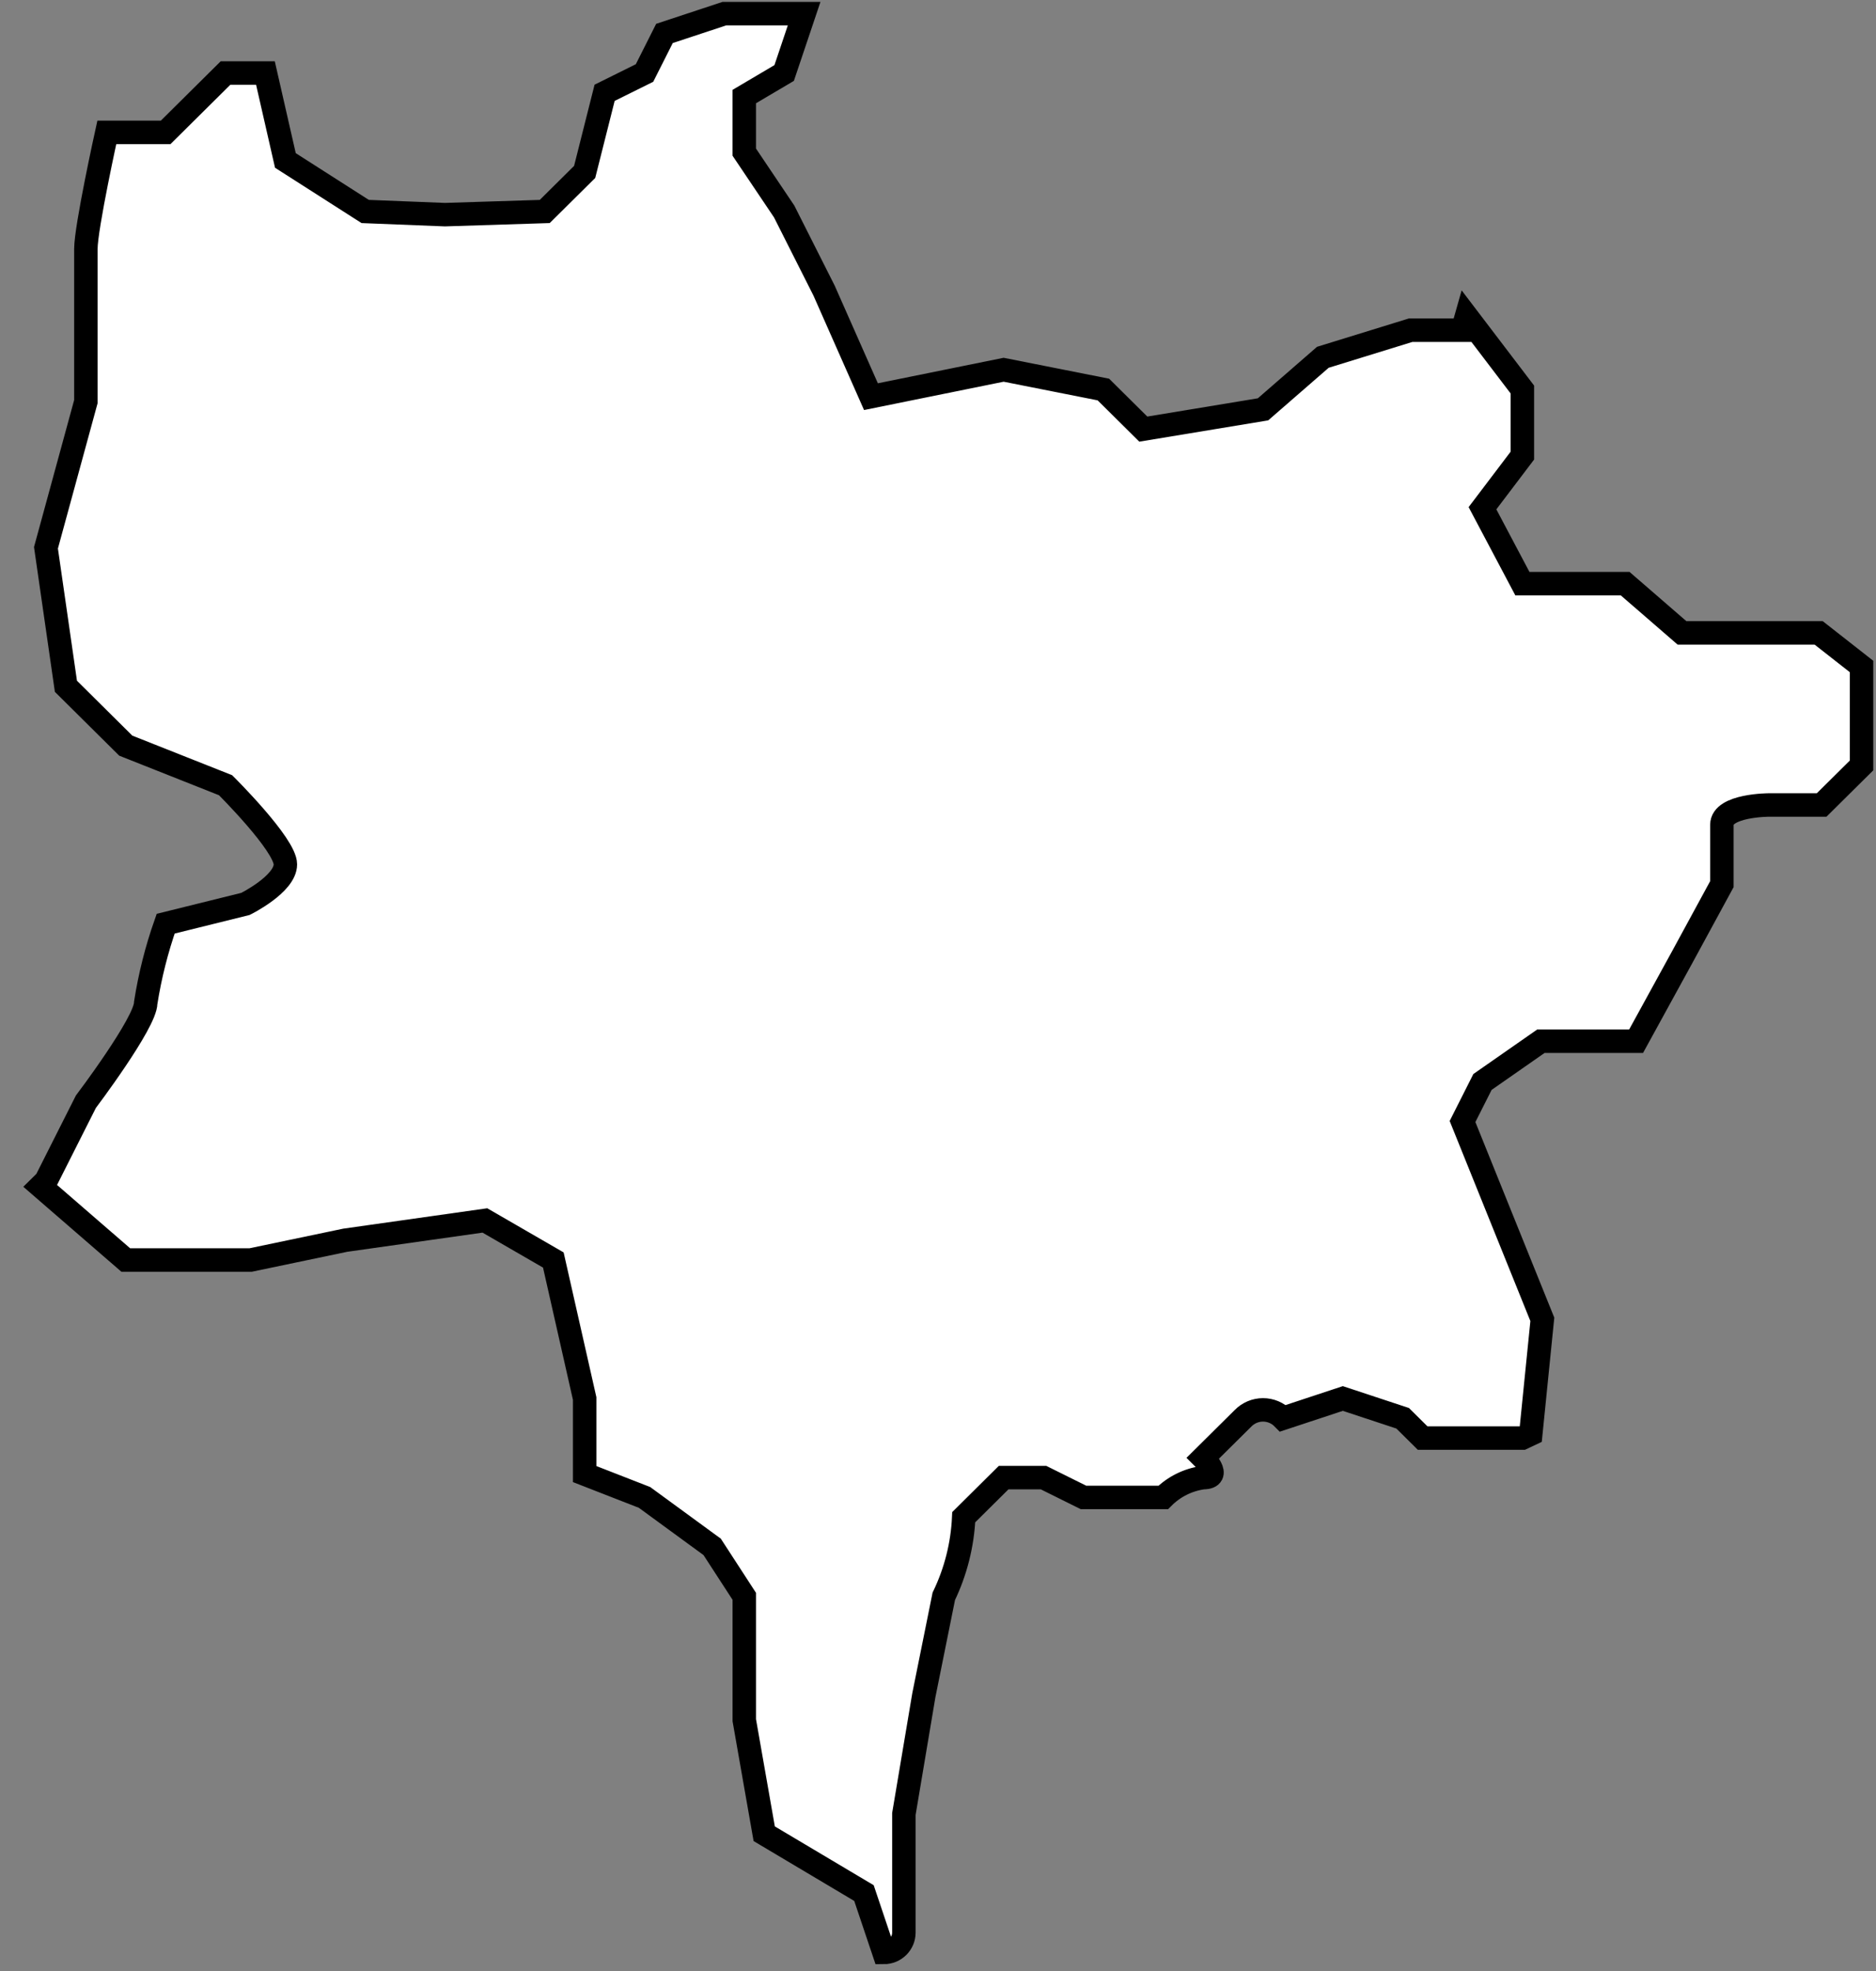 <svg width="80" height="84" viewBox="0 0 80 84" fill="none" xmlns="http://www.w3.org/2000/svg">
<rect x="0" y="0" width="80" height="84" fill="#808080" stroke="none"/>
<path d="M64.069 52.013L62.368 47.797L63.219 46.111L65.711 44.374H69.77L71.727 40.808L73.428 37.68V35.15C73.428 34.307 75.445 34.307 75.445 34.307H77.682L79.384 32.621V28.405L77.555 26.972H71.727L69.302 24.873H64.92L63.219 21.66L64.92 19.417V16.601L62.538 13.473L62.368 14.072H60.156L56.412 15.227L53.86 17.445L48.755 18.288L47.053 16.601L42.799 15.758L37.141 16.905L35.142 12.386L33.44 9.013L31.739 6.484V4.115L33.44 3.111L34.291 0.582H30.888L28.335 1.425L27.485 3.111L25.783 3.955L24.932 7.327L23.23 9.013L18.976 9.148L15.573 9.013L12.17 6.838L11.319 3.111H9.618L7.065 5.641H4.555C4.555 5.641 3.662 9.679 3.662 10.615V17.116L1.96 23.346L2.811 29.248L5.363 31.778L9.618 33.464C9.618 33.464 12.17 35.993 12.17 36.837C12.17 37.68 10.468 38.523 10.468 38.523L7.065 39.366C6.679 40.462 6.394 41.591 6.214 42.738C6.214 43.581 3.662 46.954 3.662 46.954L1.96 50.327L1.73 50.554L5.363 53.699H10.69L14.722 52.856L20.678 52.013L23.596 53.699L24.932 59.601V62.822L27.485 63.817L30.369 65.924L31.739 68.032V73.31L32.589 78.15L36.843 80.679L37.694 83.209C37.92 83.209 38.136 83.12 38.296 82.962C38.455 82.803 38.545 82.589 38.545 82.365V77.307L39.396 72.248L40.247 68.032C40.756 66.976 41.045 65.829 41.097 64.66L42.799 62.973H44.501L46.202 63.817H49.606C50.064 63.358 50.662 63.062 51.307 62.973C52.158 62.973 51.307 62.13 51.307 62.13L53.009 60.444C53.119 60.331 53.251 60.241 53.398 60.179C53.544 60.118 53.701 60.086 53.86 60.086C54.019 60.086 54.176 60.118 54.322 60.179C54.468 60.241 54.6 60.331 54.711 60.444L57.263 59.601L59.815 60.444L60.666 61.287H64.92L65.278 61.118L65.771 56.228L64.069 52.013Z" fill="white" stroke="black" stroke-miterlimit="10"/>
</svg>
